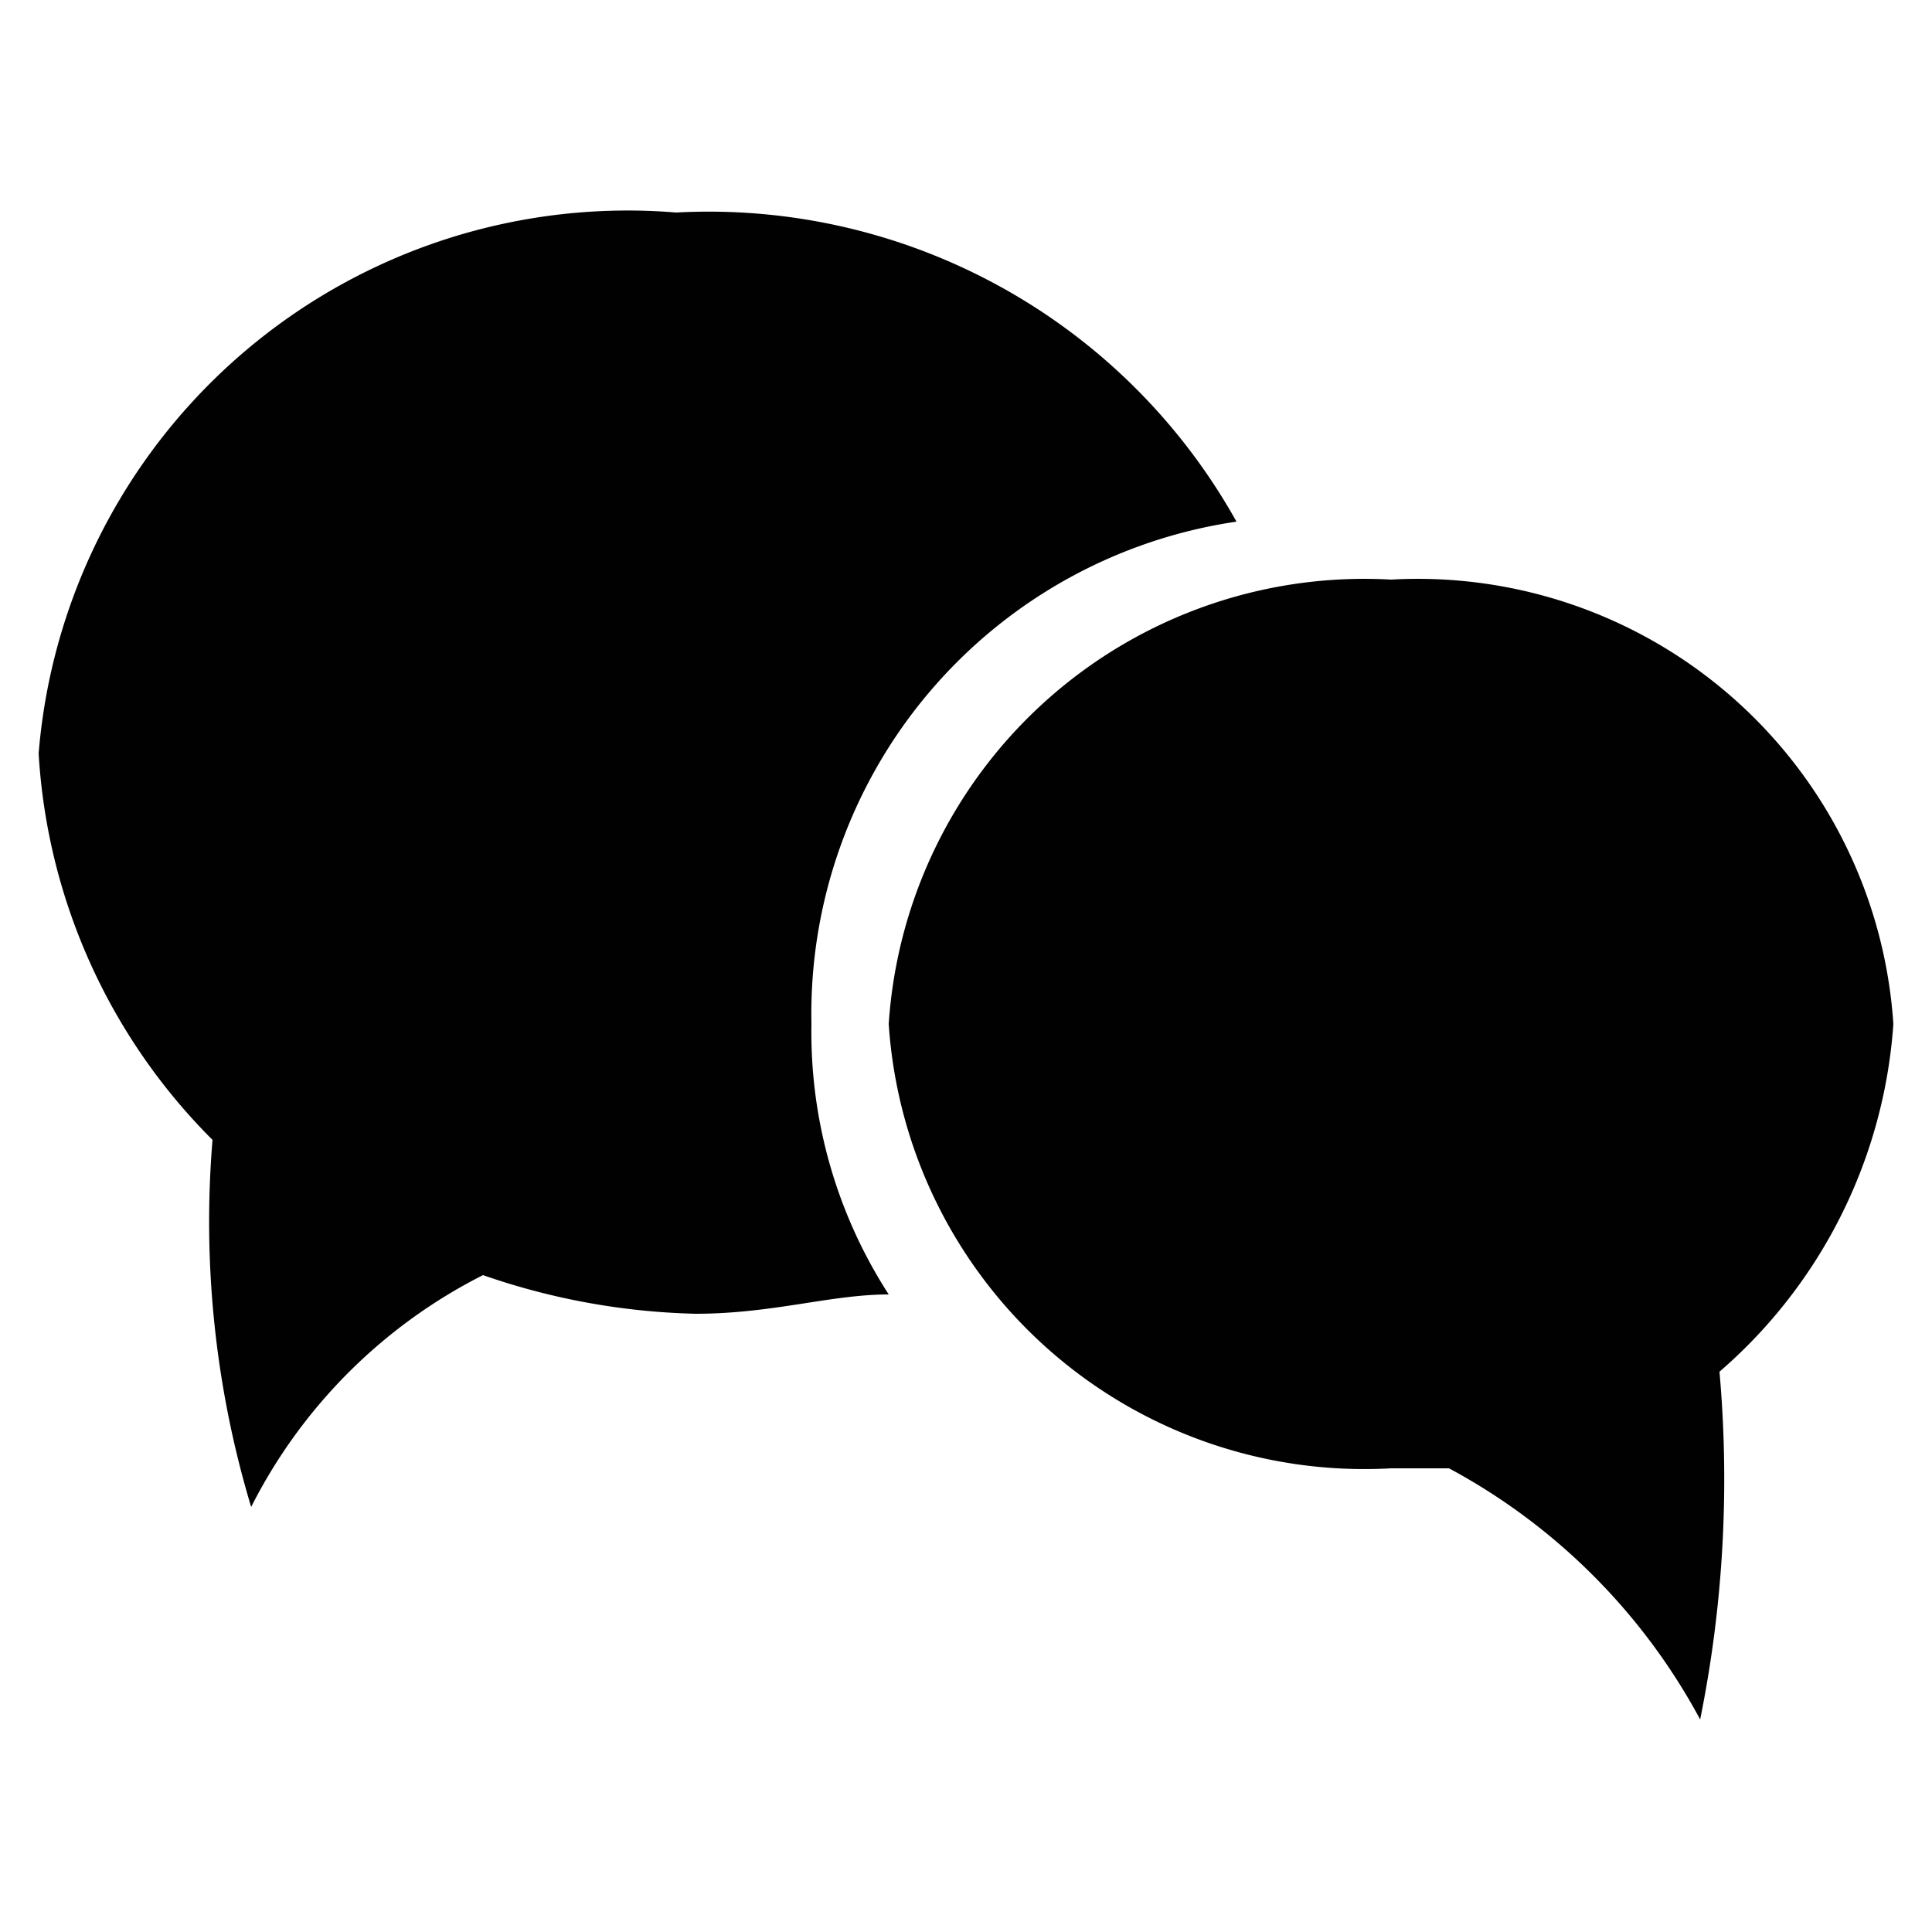 <svg xmlns="http://www.w3.org/2000/svg" viewBox="0 0 10 10"><defs><style>.a{fill:#010101;}</style></defs><title>m-icon_chat</title><path class="a" d="M9.8,5.3A2.467,2.467,0,0,0,7.2,3,2.467,2.467,0,0,0,4.6,5.3,2.467,2.467,0,0,0,7.2,7.6h.3A3.19,3.19,0,0,1,8.8,8.9a6.272,6.272,0,0,0,.1-1.8A2.616,2.616,0,0,0,9.8,5.3ZM6.4,2.7A3.128,3.128,0,0,0,3.5,1.1,3.059,3.059,0,0,0,.2,3.9a3.081,3.081,0,0,0,.9,2,5.122,5.122,0,0,0,.2,1.9A2.719,2.719,0,0,1,2.5,6.6a3.595,3.595,0,0,0,1.1.2c.4,0,.7-.1,1-.1a2.5,2.5,0,0,1-.4-1.4A2.575,2.575,0,0,1,6.4,2.7Z"/></svg>